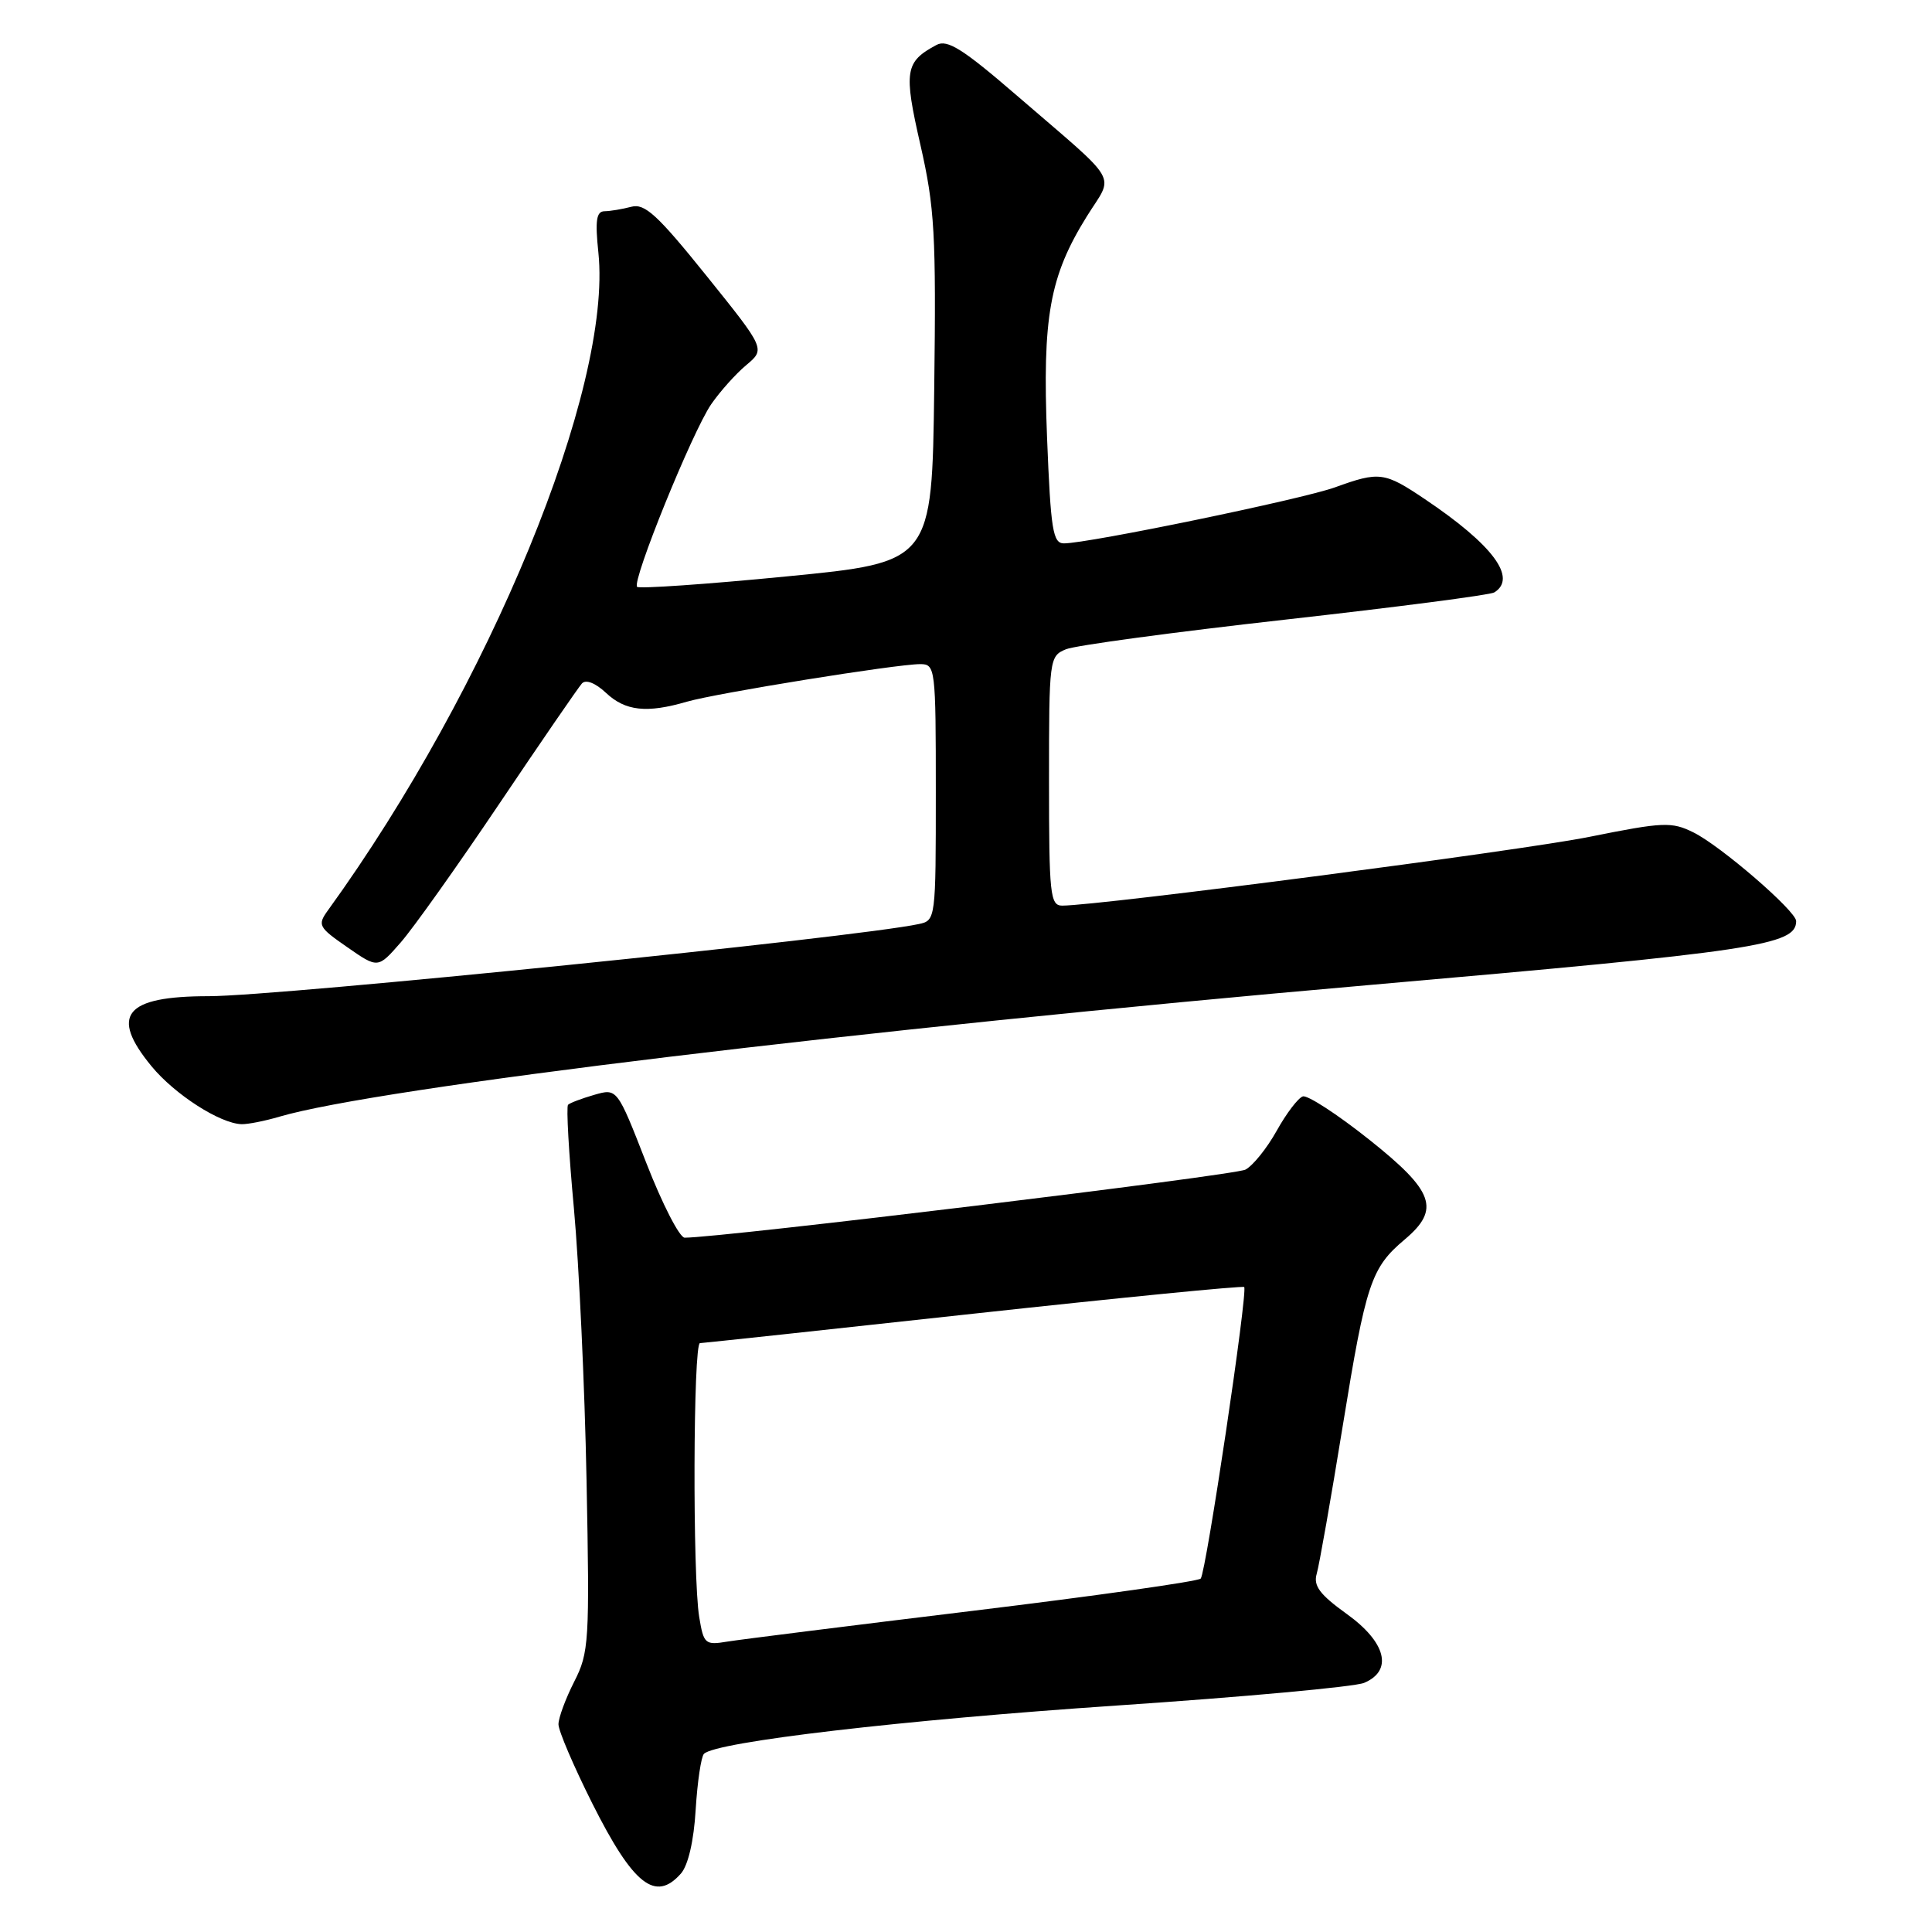 <?xml version="1.0" encoding="UTF-8" standalone="no"?>
<!DOCTYPE svg PUBLIC "-//W3C//DTD SVG 1.1//EN" "http://www.w3.org/Graphics/SVG/1.1/DTD/svg11.dtd" >
<svg xmlns="http://www.w3.org/2000/svg" xmlns:xlink="http://www.w3.org/1999/xlink" version="1.1" viewBox="0 0 256 256">
 <g >
 <path fill="currentColor"
d=" M 90.23 248.25 C 91.18 247.17 91.94 243.91 92.18 239.79 C 92.41 236.10 92.90 232.77 93.28 232.39 C 94.87 230.80 119.55 227.91 148.00 225.99 C 164.78 224.86 179.51 223.51 180.75 222.99 C 184.62 221.36 183.67 217.60 178.44 213.85 C 174.87 211.28 174.01 210.13 174.47 208.54 C 174.80 207.42 176.36 198.57 177.93 188.88 C 180.99 170.04 181.67 167.99 186.13 164.24 C 190.89 160.23 190.04 157.85 181.38 150.97 C 177.19 147.64 173.25 145.08 172.63 145.28 C 172.01 145.48 170.45 147.53 169.17 149.83 C 167.89 152.13 166.03 154.45 165.03 154.98 C 163.60 155.75 95.61 164.00 90.72 164.00 C 90.05 164.00 87.76 159.55 85.64 154.10 C 81.78 144.20 81.78 144.20 78.75 145.07 C 77.09 145.55 75.52 146.14 75.27 146.39 C 75.02 146.64 75.37 152.84 76.05 160.17 C 76.72 167.50 77.48 183.68 77.72 196.13 C 78.14 217.56 78.05 218.98 76.08 222.84 C 74.94 225.09 74.00 227.62 74.00 228.48 C 74.00 229.34 76.02 234.05 78.48 238.96 C 83.91 249.77 86.85 252.09 90.23 248.25 Z  M 37.01 147.97 C 50.01 144.14 113.84 136.43 181.44 130.52 C 232.69 126.04 238.00 125.25 238.00 122.05 C 238.00 120.72 227.98 112.06 224.37 110.29 C 221.50 108.87 220.38 108.92 210.64 110.88 C 201.52 112.72 145.75 119.99 140.75 120.00 C 139.15 120.00 139.00 118.55 139.00 103.48 C 139.00 87.29 139.04 86.94 141.25 86.03 C 142.49 85.52 155.54 83.76 170.25 82.11 C 184.96 80.46 197.45 78.84 198.00 78.50 C 201.08 76.59 197.82 72.20 188.82 66.15 C 183.44 62.53 182.79 62.44 176.88 64.58 C 172.54 66.15 144.22 72.00 140.98 72.00 C 139.51 72.00 139.23 70.25 138.74 57.99 C 138.11 41.98 139.07 36.62 144.01 28.67 C 147.62 22.87 148.68 24.69 134.68 12.61 C 127.58 6.48 125.52 5.19 124.10 5.95 C 119.91 8.19 119.72 9.39 121.96 19.20 C 123.85 27.50 124.05 30.98 123.79 51.50 C 123.50 74.50 123.50 74.50 104.21 76.38 C 93.61 77.42 84.70 78.03 84.42 77.76 C 83.69 77.03 91.74 57.19 94.24 53.56 C 95.40 51.88 97.49 49.54 98.88 48.38 C 101.42 46.25 101.42 46.25 93.61 36.54 C 87.11 28.46 85.43 26.92 83.65 27.40 C 82.47 27.71 80.87 27.98 80.11 27.99 C 79.02 28.00 78.84 29.20 79.29 33.48 C 81.14 51.42 64.86 91.03 43.47 120.60 C 42.04 122.58 42.18 122.85 46.02 125.51 C 50.08 128.33 50.08 128.33 53.07 124.91 C 54.72 123.04 60.61 114.75 66.16 106.50 C 71.71 98.25 76.64 91.08 77.11 90.56 C 77.63 90.00 78.89 90.49 80.30 91.81 C 82.86 94.22 85.70 94.53 91.01 92.98 C 94.95 91.84 118.76 88.00 121.93 88.00 C 123.94 88.00 124.00 88.48 124.00 104.98 C 124.00 121.78 123.98 121.97 121.75 122.44 C 113.50 124.22 36.89 132.00 27.68 132.00 C 16.53 132.00 14.49 134.50 20.09 141.30 C 23.17 145.03 29.14 148.87 32.01 148.96 C 32.84 148.98 35.09 148.54 37.01 147.97 Z  M 92.65 214.27 C 91.76 208.91 91.85 178.01 92.75 177.97 C 93.16 177.96 109.47 176.21 129.00 174.07 C 148.53 171.94 164.66 170.35 164.86 170.54 C 165.38 171.04 159.81 208.37 159.10 209.17 C 158.77 209.54 145.22 211.46 129.00 213.43 C 112.78 215.40 98.10 217.24 96.38 217.52 C 93.43 218.01 93.24 217.84 92.65 214.27 Z "/>
</g>
</svg>